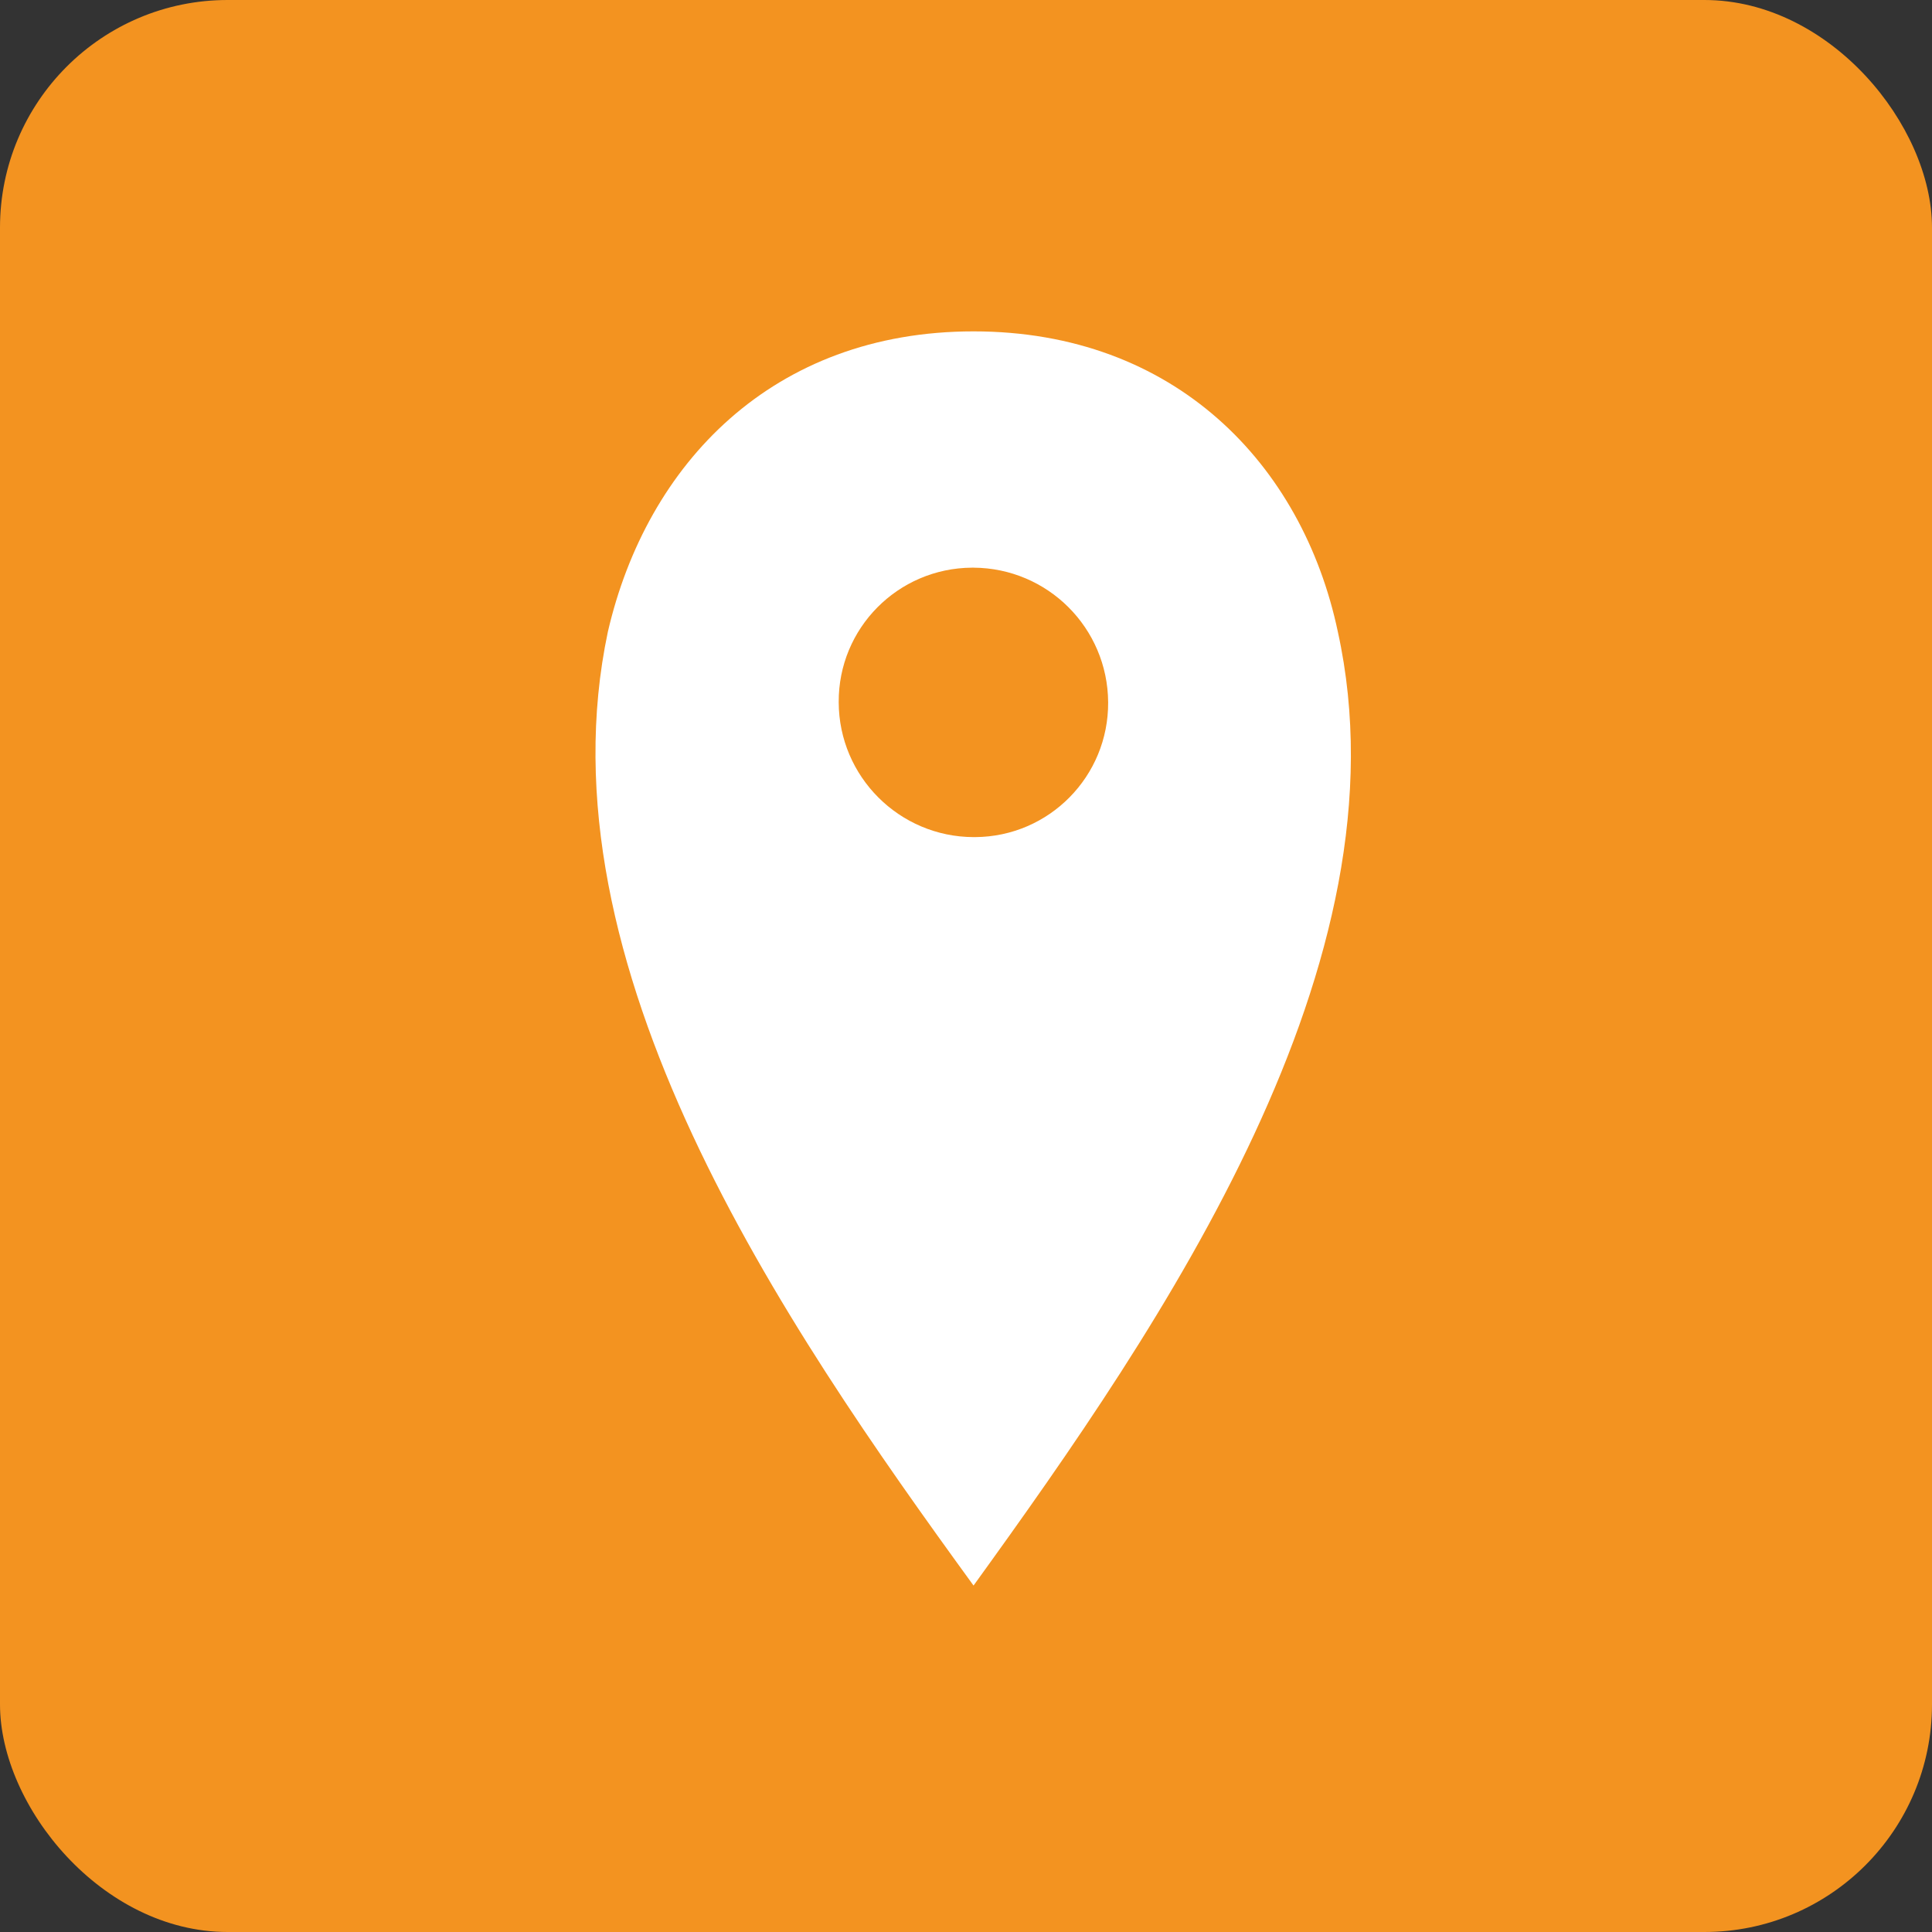 <?xml version="1.0" encoding="UTF-8"?>
<svg id="Layer_2" data-name="Layer 2" xmlns="http://www.w3.org/2000/svg" viewBox="0 0 84.54 84.54">
  <rect x="0" y="0" width="84.54" height="84.54" fill="#333333" stroke="none"/>
  <defs>
    <style>
      .cls-1 {
        fill: #f39320;
      }

      .cls-2 {
        fill: #fff;
        fill-rule: evenodd;
      }
    </style>
  </defs>
  <g id="Layer_1-2" data-name="Layer 1">
    <g>
      <rect class="cls-1" width="84.54" height="84.54" rx="9.96" ry="9.96"/>
      <path class="cls-2" d="m36.7,30.73c-.02-3.24,2.59-5.87,5.83-5.89.02,0,.05,0,.07,0,3.25.02,5.87,2.64,5.89,5.89.02,3.24-2.58,5.88-5.82,5.9-.02,0-.05,0-.07,0-3.25-.01-5.89-2.65-5.9-5.9Zm21.84-3.09c-1.55-7.34-7.15-13.14-15.94-13.14s-14.3,5.8-16,13.14c-3.09,14.59,7.64,30.24,16,41.74,8.31-11.5,19.13-27.25,15.94-41.74Z"/>
    </g>
  </g>
</svg>
